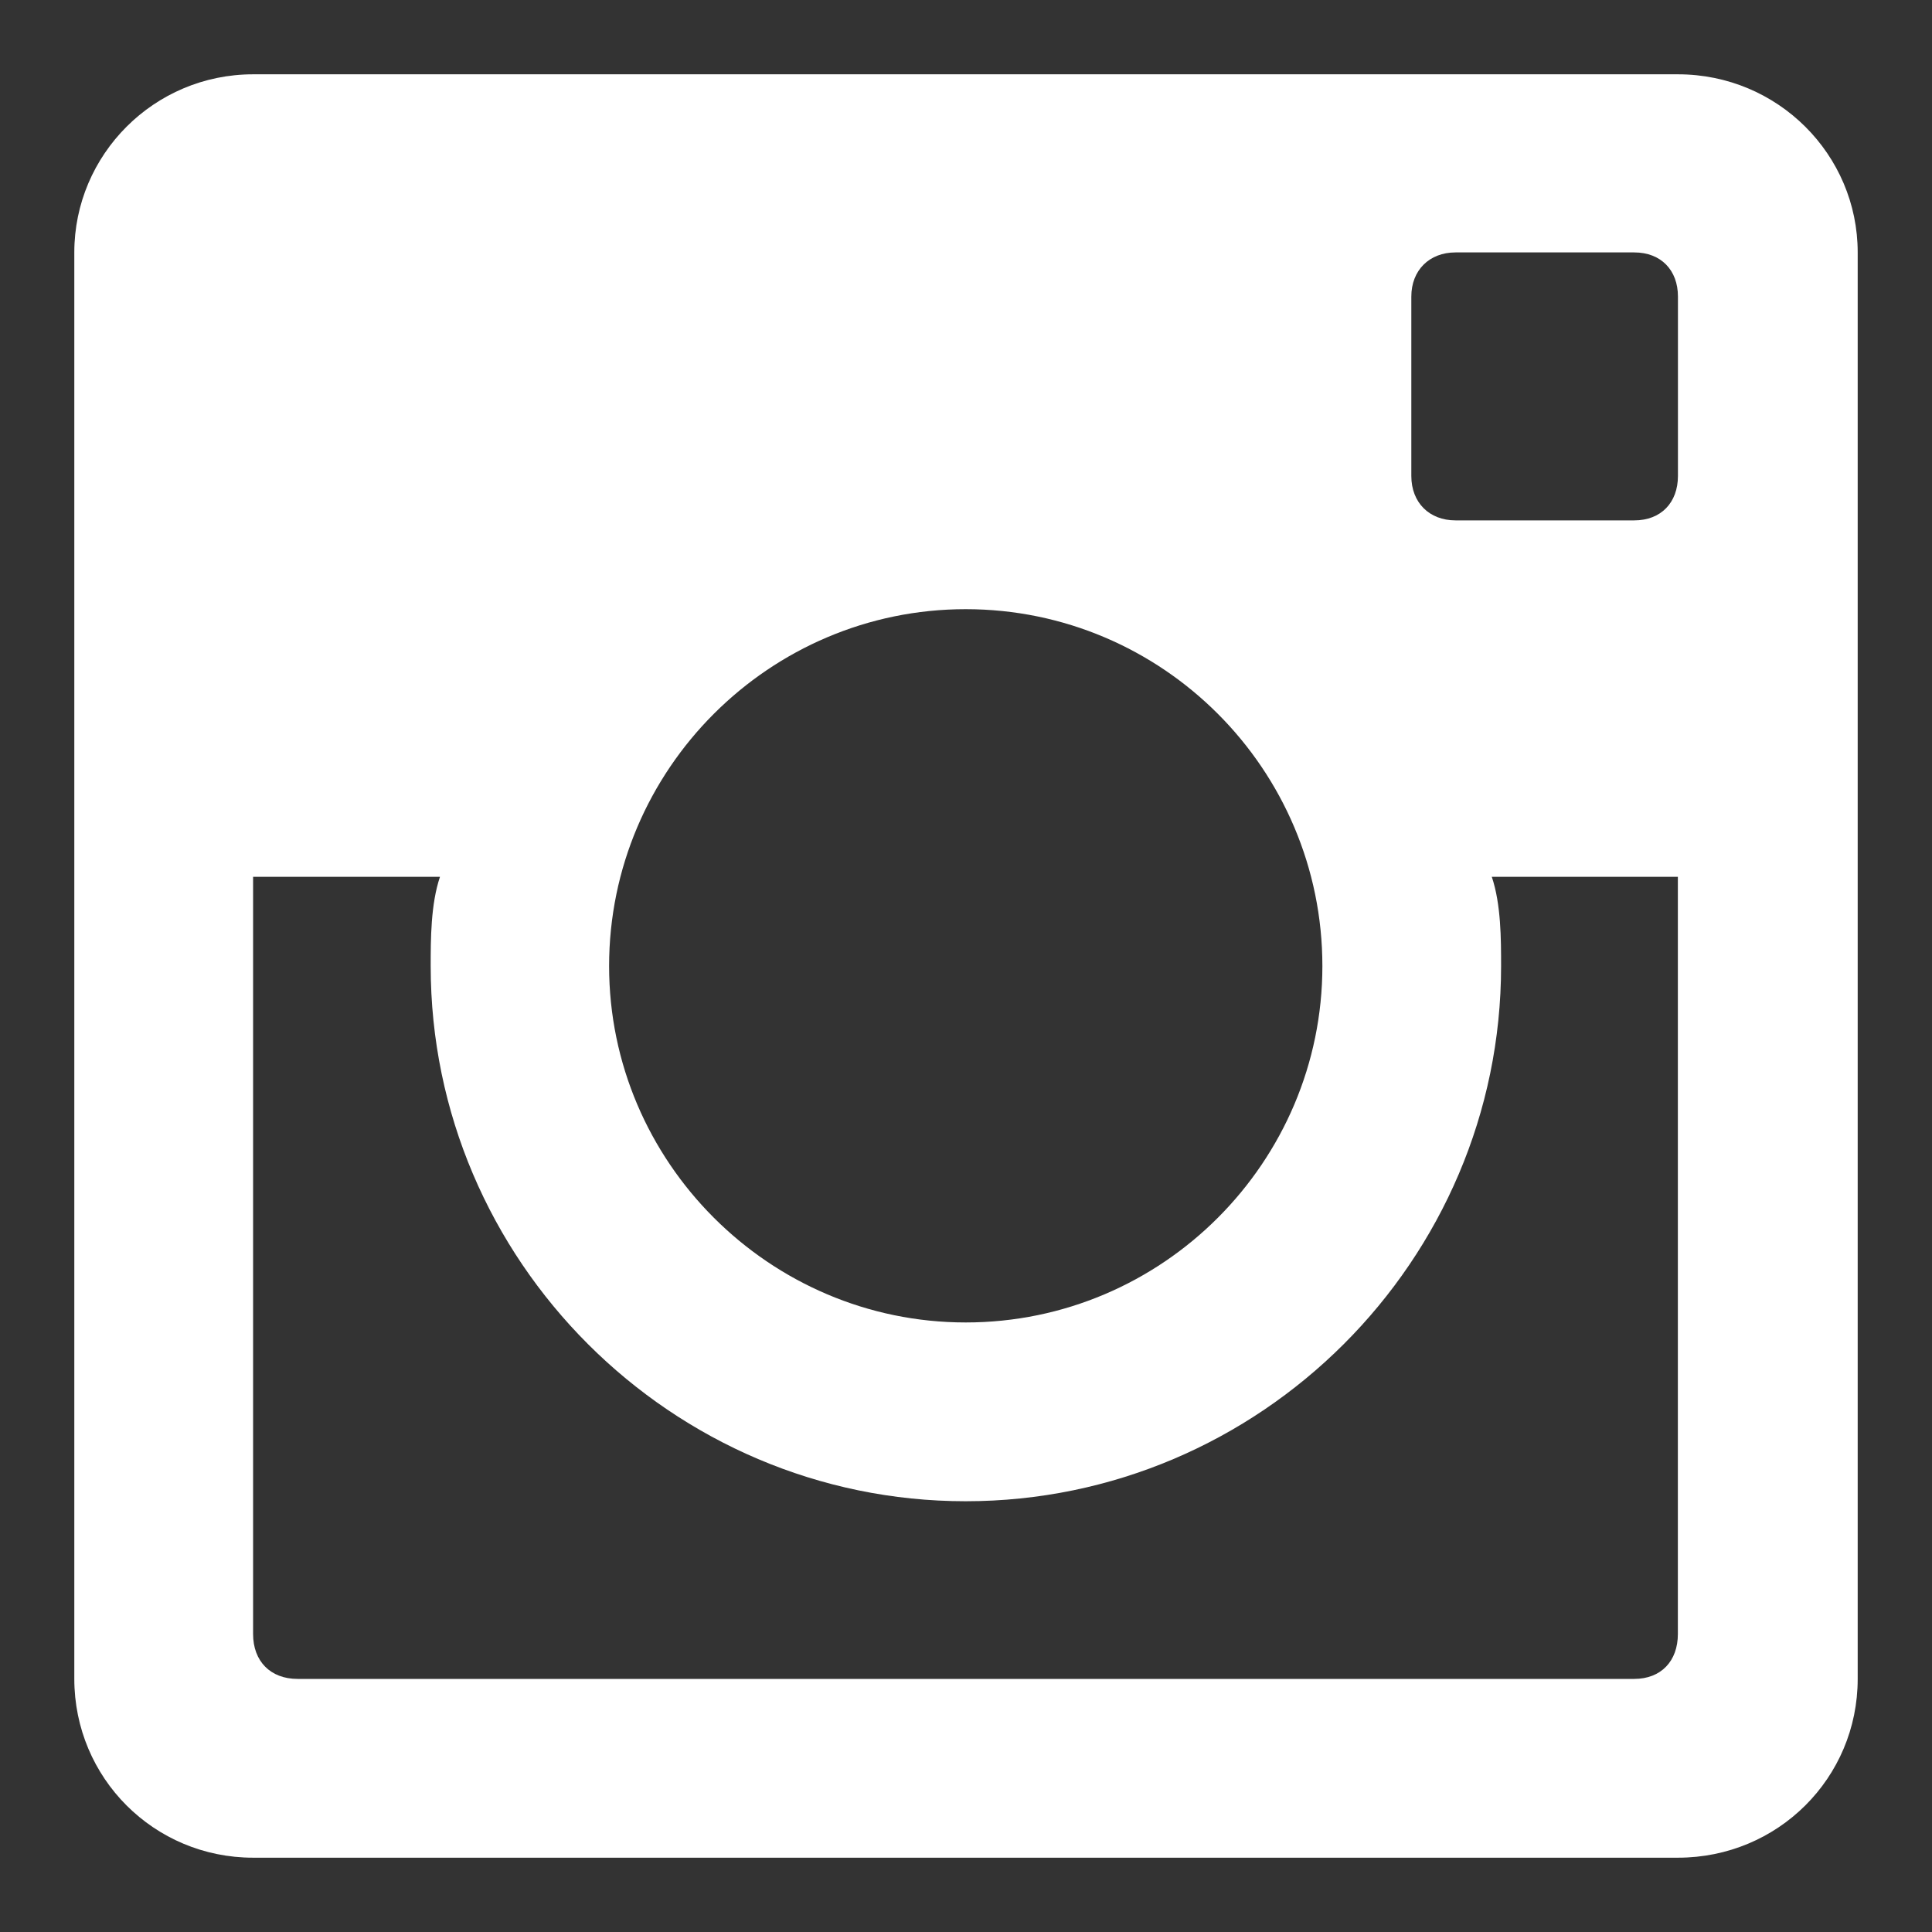 <?xml version="1.0" encoding="utf-8"?>
<!-- Generator: Adobe Illustrator 16.0.0, SVG Export Plug-In . SVG Version: 6.00 Build 0)  -->
<!DOCTYPE svg PUBLIC "-//W3C//DTD SVG 1.1//EN" "http://www.w3.org/Graphics/SVG/1.1/DTD/svg11.dtd">
<svg version="1.1" id="Layer_1" xmlns="http://www.w3.org/2000/svg" xmlns:xlink="http://www.w3.org/1999/xlink" x="0px" y="0px"
	 width="26px" height="26px" viewBox="0 0 26 26" enable-background="new 0 0 26 26" xml:space="preserve">
<rect x="0" y="0" width="26" height="26" fill="#333333" stroke="none"/>
<g>
	<path fill="#FFFFFF" d="M22.581,1H3.406C2.074,1,1,2.081,1,3.397v19.196C1,23.928,2.074,25,3.406,25h19.175
		C23.925,25,25,23.928,25,22.594V3.397C25,2.081,23.925,1,22.581,1L22.581,1z M12.996,8.198c2.648,0,4.8,2.154,4.8,4.803
		c0,2.636-2.149,4.796-4.8,4.796c-2.64,0-4.799-2.16-4.799-4.796C8.197,10.353,10.356,8.198,12.996,8.198L12.996,8.198z
		 M4.005,22.594c-0.366,0-0.599-0.238-0.599-0.604V11.8h2.515c-0.125,0.37-0.125,0.843-0.125,1.201c0,3.964,3.245,7.202,7.199,7.202
		c3.962,0,7.206-3.238,7.206-7.202c0-0.358,0-0.831-0.125-1.201h2.504v10.19c0,0.365-0.227,0.604-0.588,0.604H4.005z M22.581,6.405
		c0,0.359-0.228,0.598-0.588,0.598h-2.406c-0.351,0-0.594-0.238-0.594-0.598V3.991c0-0.354,0.243-0.594,0.594-0.594h2.406
		c0.36,0,0.588,0.239,0.588,0.594V6.405z"/>
</g>
</svg>

